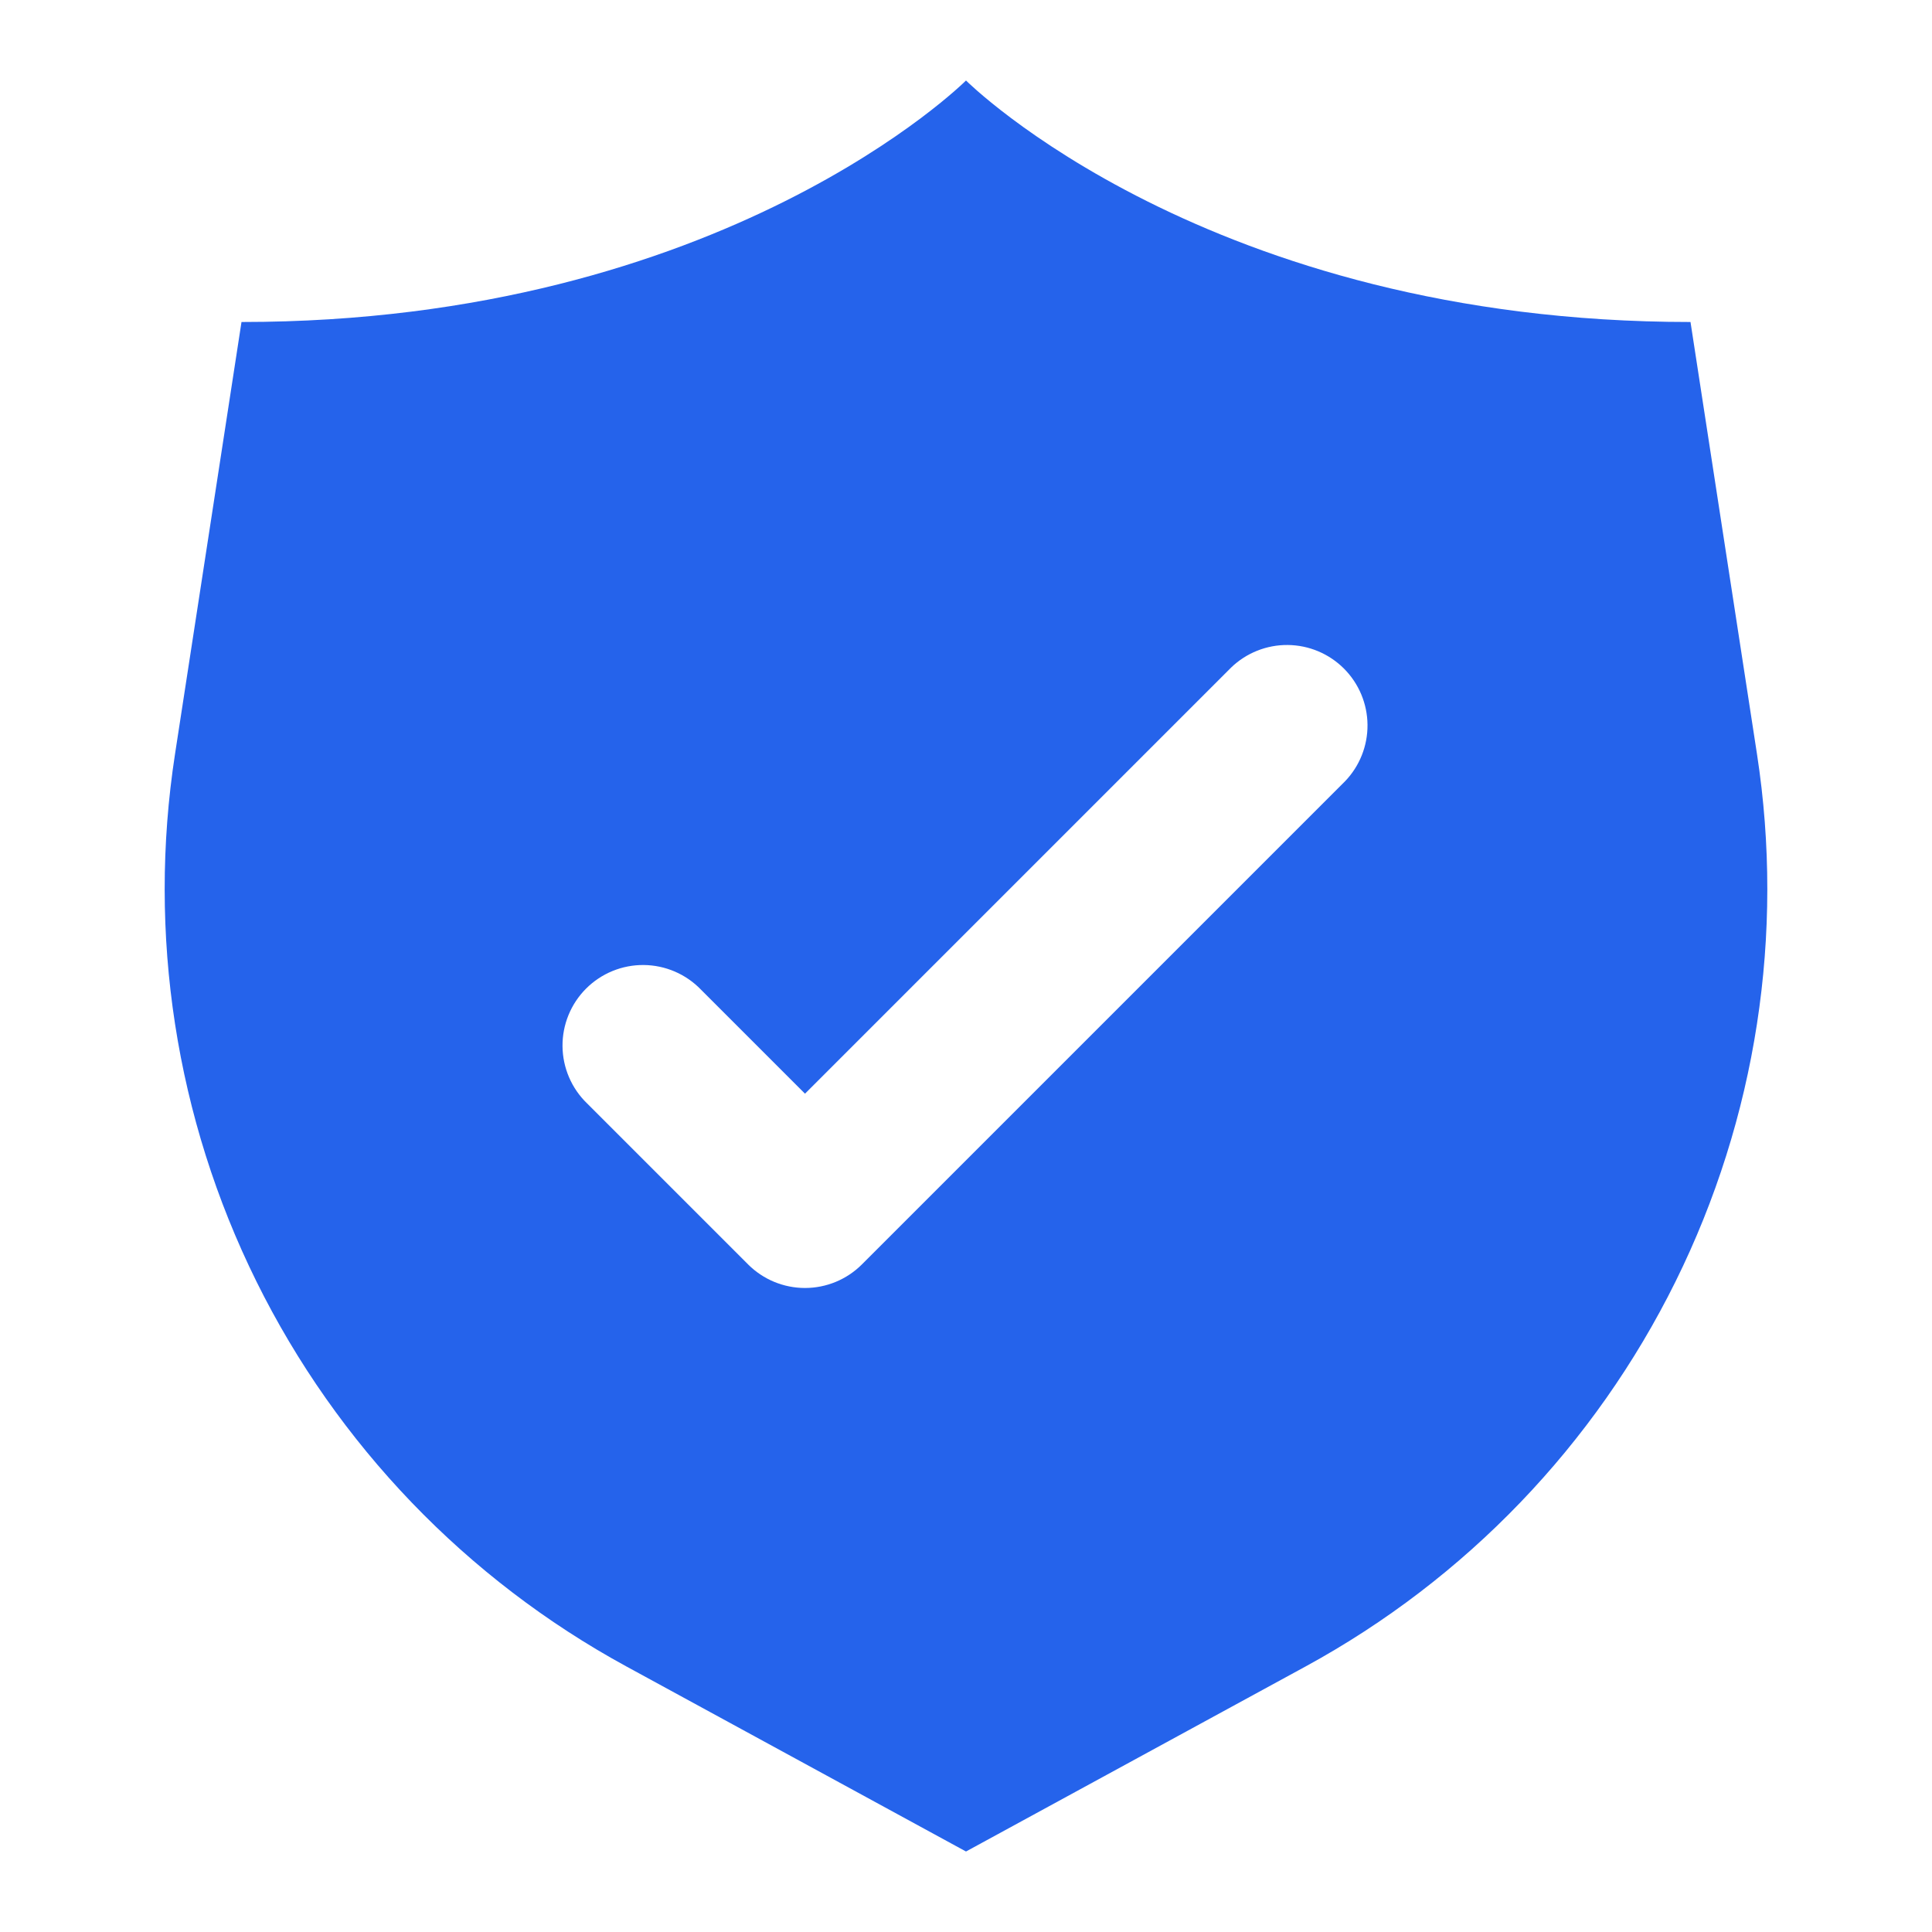 <svg width="1000" height="1000" viewBox="0 0 1000 1000" fill="none" xmlns="http://www.w3.org/2000/svg">
<path d="M909.417 390.333L875 166.667C625 166.667 500 41.667 500 41.667C500 41.667 375 166.667 125 166.667L90.583 390.333C76.231 483.499 90.954 578.825 132.746 663.319C174.539 747.813 241.367 817.366 324.125 862.5L500 958.333L675.875 862.5C758.633 817.366 825.461 747.813 867.254 663.319C909.046 578.825 923.769 483.499 909.417 390.333ZM696.125 404.458L446.125 654.458C438.311 662.27 427.715 666.658 416.667 666.658C405.618 666.658 395.022 662.27 387.208 654.458L303.875 571.125C299.895 567.281 296.721 562.684 294.537 557.6C292.354 552.517 291.204 547.049 291.156 541.517C291.108 535.984 292.162 530.498 294.257 525.377C296.352 520.256 299.446 515.604 303.359 511.692C307.271 507.78 311.923 504.686 317.044 502.591C322.164 500.496 327.651 499.441 333.183 499.489C338.716 499.538 344.183 500.687 349.267 502.871C354.35 505.054 358.948 508.229 362.792 512.208L416.667 566.083L637.208 345.542C645.067 337.952 655.592 333.752 666.517 333.847C677.442 333.942 687.892 338.324 695.617 346.049C703.343 353.775 707.725 364.225 707.82 375.15C707.915 386.075 703.715 396.6 696.125 404.458Z" fill="#2563EB"/>
</svg>
